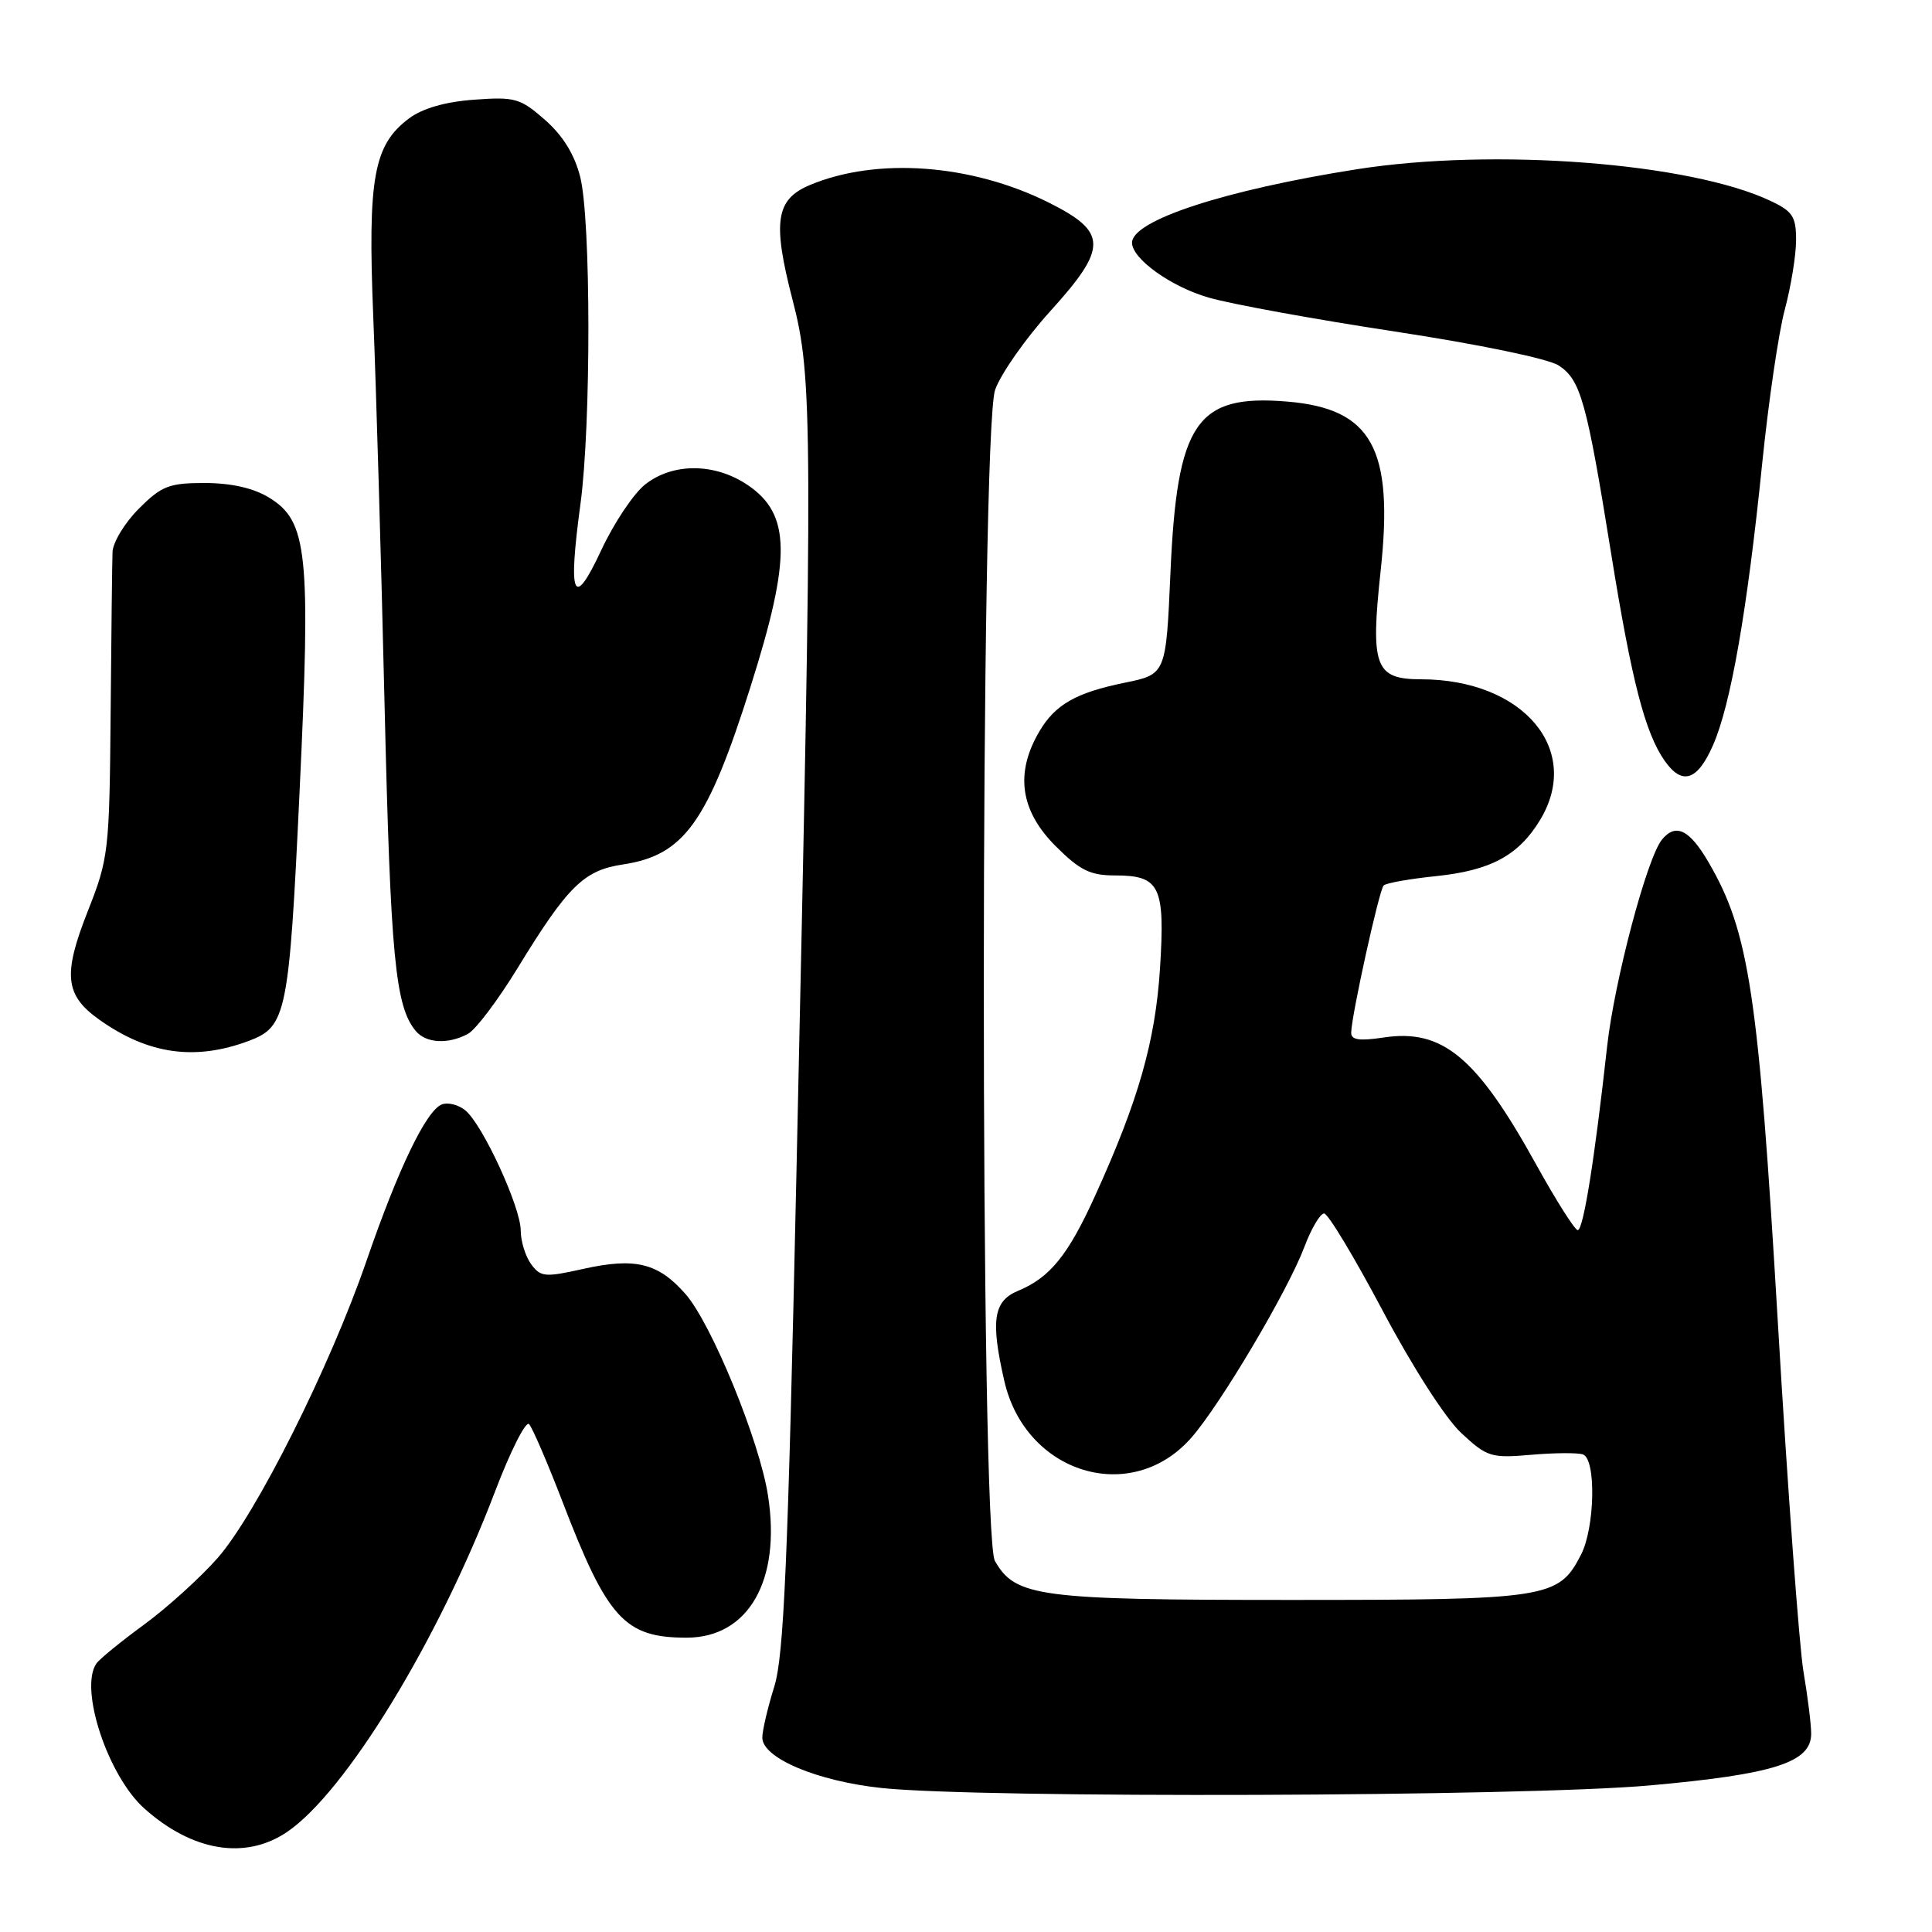 <?xml version="1.0" encoding="UTF-8" standalone="no"?>
<!DOCTYPE svg PUBLIC "-//W3C//DTD SVG 1.1//EN" "http://www.w3.org/Graphics/SVG/1.1/DTD/svg11.dtd" >
<svg xmlns="http://www.w3.org/2000/svg" xmlns:xlink="http://www.w3.org/1999/xlink" version="1.1" viewBox="0 0 256 256">
 <g >
 <path fill="currentColor"
d=" M 38.03 242.75 C 45.77 237.51 58.05 217.43 65.57 197.70 C 67.62 192.31 69.66 188.26 70.10 188.70 C 70.53 189.14 72.53 193.78 74.54 199.00 C 80.49 214.50 82.77 217.00 90.97 217.00 C 99.16 217.00 103.51 209.44 101.77 198.20 C 100.66 190.96 94.29 175.40 90.82 171.45 C 87.21 167.34 84.16 166.60 77.26 168.14 C 72.21 169.27 71.63 169.22 70.37 167.50 C 69.62 166.46 69.00 164.47 69.00 163.06 C 69.00 159.97 63.97 149.04 61.67 147.14 C 60.77 146.39 59.36 146.03 58.55 146.34 C 56.49 147.13 52.78 154.82 48.57 167.05 C 43.73 181.11 33.93 200.66 28.83 206.45 C 26.54 209.05 22.16 213.02 19.09 215.27 C 16.01 217.52 13.17 219.84 12.77 220.43 C 10.47 223.77 14.30 235.32 19.12 239.63 C 25.50 245.33 32.51 246.48 38.03 242.75 Z  M 218.58 236.58 C 235.10 235.10 240.00 233.53 239.99 229.72 C 239.99 228.50 239.53 224.80 238.97 221.50 C 238.41 218.20 236.87 197.28 235.56 175.00 C 233.00 131.62 231.77 123.48 226.39 114.25 C 223.86 109.91 222.04 109.03 220.22 111.25 C 218.23 113.68 213.92 129.96 212.95 138.67 C 211.30 153.61 209.80 163.00 209.06 163.00 C 208.68 163.00 206.18 159.06 203.52 154.25 C 195.68 140.08 191.15 136.30 183.37 137.47 C 180.09 137.96 179.01 137.80 179.04 136.81 C 179.11 134.40 182.75 117.92 183.34 117.33 C 183.65 117.01 186.79 116.45 190.31 116.09 C 197.51 115.34 201.20 113.36 204.04 108.70 C 209.73 99.37 201.85 90.02 188.29 90.01 C 182.19 90.00 181.57 88.33 182.95 75.57 C 184.69 59.40 181.77 54.14 170.55 53.21 C 158.52 52.21 155.96 55.96 155.09 75.92 C 154.50 89.35 154.50 89.35 149.00 90.47 C 142.56 91.79 139.81 93.36 137.72 96.92 C 134.47 102.44 135.18 107.42 139.88 112.12 C 143.10 115.33 144.45 116.00 147.76 116.00 C 153.70 116.00 154.39 117.43 153.71 128.28 C 153.09 137.97 150.86 145.81 145.09 158.48 C 141.52 166.34 139.12 169.29 134.90 171.04 C 131.63 172.39 131.24 174.97 133.08 183.00 C 135.90 195.29 149.92 199.55 157.85 190.51 C 161.71 186.12 170.64 171.05 172.83 165.24 C 173.75 162.79 174.93 160.80 175.45 160.79 C 175.97 160.79 179.45 166.58 183.20 173.65 C 187.15 181.11 191.52 187.92 193.62 189.88 C 197.04 193.06 197.57 193.23 202.87 192.77 C 205.97 192.50 209.06 192.48 209.75 192.72 C 211.52 193.35 211.34 202.44 209.48 206.03 C 206.51 211.79 205.15 212.00 171.02 212.00 C 137.58 212.00 134.55 211.60 131.83 206.83 C 129.85 203.35 129.88 57.27 131.86 51.65 C 132.61 49.53 135.90 44.84 139.16 41.24 C 146.80 32.81 146.78 30.76 139.00 26.86 C 128.76 21.73 116.20 20.80 107.33 24.51 C 102.78 26.41 102.33 29.37 105.03 39.78 C 107.70 50.09 107.72 55.78 105.52 156.00 C 104.40 207.07 103.87 219.41 102.59 223.50 C 101.73 226.25 101.02 229.28 101.01 230.23 C 100.99 232.94 108.26 236.01 116.81 236.92 C 129.95 238.31 201.89 238.07 218.58 236.58 Z  M 33.03 137.90 C 37.95 136.04 38.31 134.29 39.69 105.00 C 41.20 73.18 40.77 69.05 35.63 65.92 C 33.58 64.67 30.65 64.01 27.15 64.00 C 22.40 64.00 21.42 64.38 18.40 67.40 C 16.53 69.27 14.96 71.86 14.91 73.15 C 14.86 74.44 14.75 84.05 14.66 94.50 C 14.50 112.85 14.39 113.75 11.63 120.74 C 8.31 129.15 8.60 131.87 13.14 135.10 C 19.63 139.72 25.86 140.60 33.03 137.90 Z  M 61.99 137.00 C 63.02 136.46 65.99 132.52 68.60 128.25 C 75.23 117.42 77.36 115.32 82.52 114.55 C 90.64 113.33 93.75 109.01 99.45 90.99 C 104.88 73.84 104.80 68.13 99.06 64.26 C 94.71 61.33 89.16 61.30 85.49 64.19 C 83.96 65.39 81.33 69.33 79.65 72.94 C 75.97 80.83 75.24 79.18 76.92 66.73 C 78.33 56.22 78.31 29.11 76.88 23.44 C 76.13 20.47 74.59 17.97 72.22 15.89 C 68.95 13.02 68.24 12.81 62.83 13.21 C 59.04 13.48 56.01 14.35 54.24 15.66 C 49.50 19.18 48.71 23.52 49.46 42.00 C 49.83 51.08 50.51 74.25 50.96 93.50 C 51.75 126.79 52.37 133.33 55.08 136.60 C 56.44 138.24 59.36 138.41 61.99 137.00 Z  M 226.98 98.75 C 229.33 93.43 231.52 80.88 233.49 61.50 C 234.33 53.25 235.68 44.02 236.50 41.00 C 237.31 37.98 237.98 33.86 237.99 31.86 C 238.00 28.72 237.55 28.01 234.65 26.64 C 223.96 21.56 197.93 19.57 179.77 22.43 C 162.31 25.18 150.00 29.20 150.00 32.16 C 150.00 34.29 155.15 37.99 160.15 39.43 C 163.09 40.29 174.20 42.31 184.83 43.93 C 196.01 45.63 205.16 47.53 206.54 48.43 C 209.45 50.34 210.24 53.16 213.51 73.50 C 216.21 90.23 217.98 97.10 220.57 100.80 C 222.89 104.11 224.91 103.47 226.98 98.75 Z "/>
</g>
</svg>